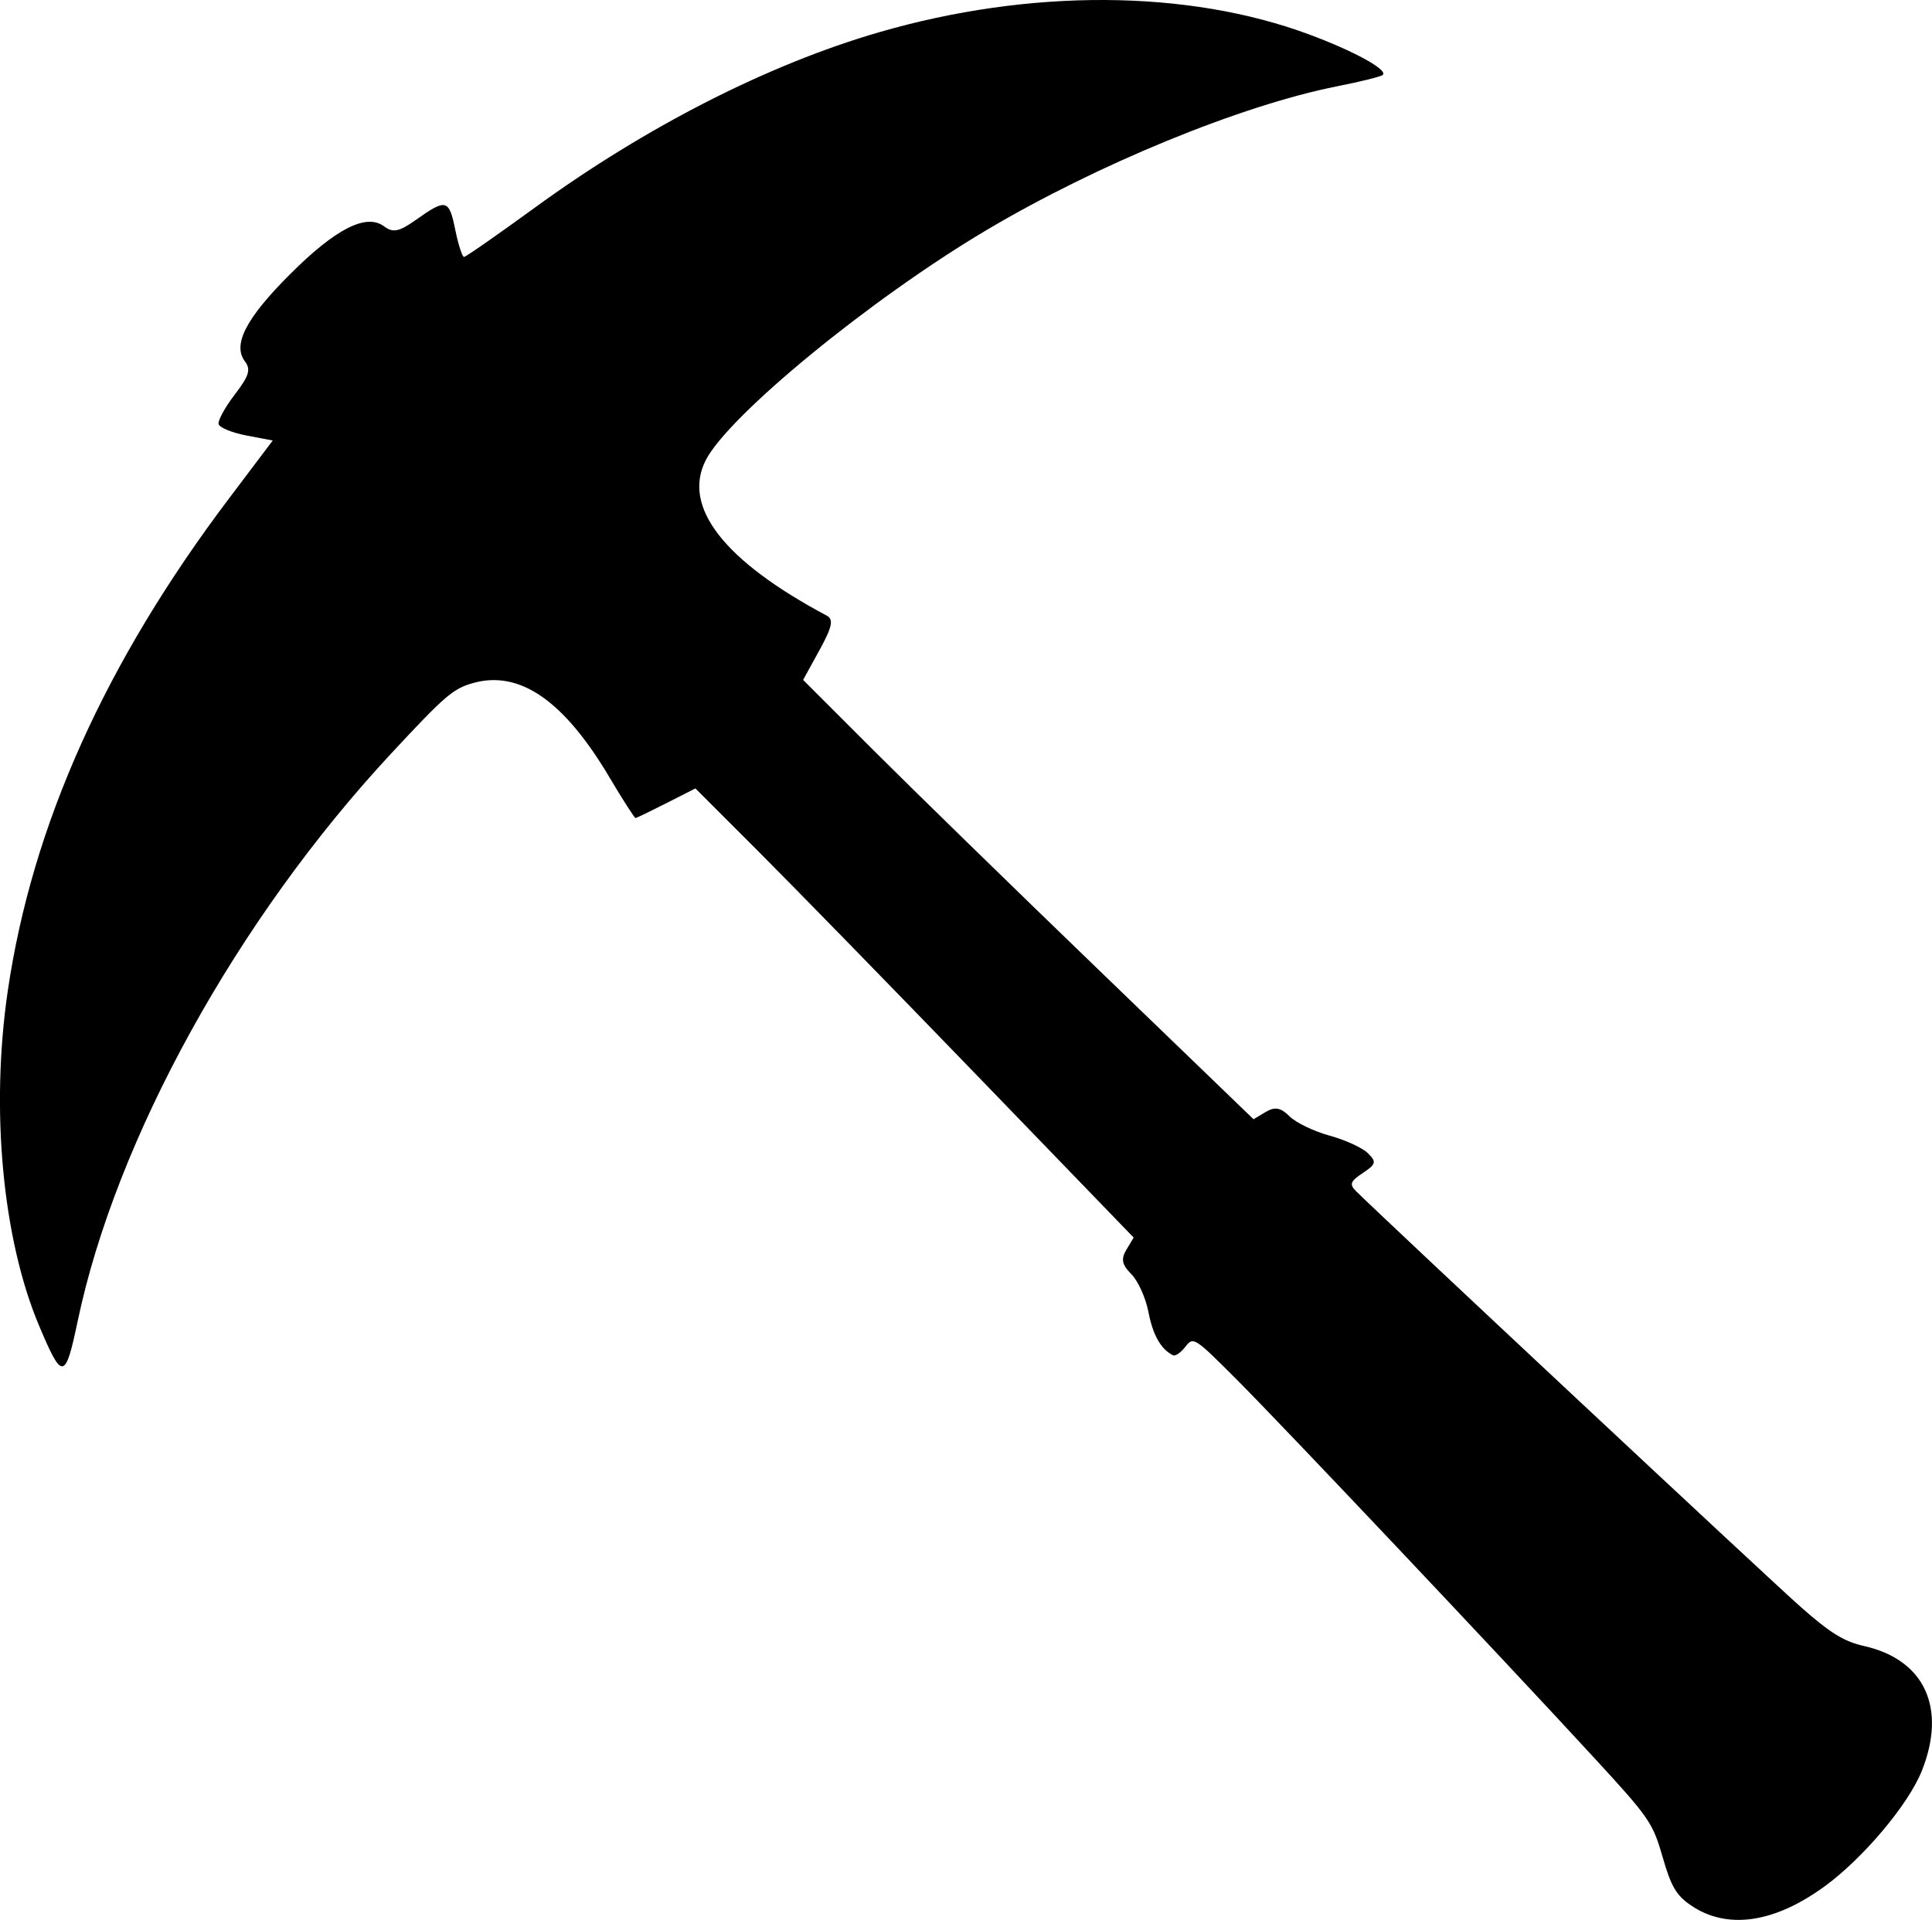 <?xml version="1.0" encoding="UTF-8" standalone="no"?>
<svg
   width="86.917mm"
   height="86.392mm"
   viewBox="0 0 86.917 86.392"
   version="1.1"
   xml:space="preserve"
   xmlns="http://www.w3.org/2000/svg"
   xmlns:svg="http://www.w3.org/2000/svg"><path
     style="fill:#000000"
     d="m 82.099,84.872 c -2.278,1.667 -4.408,1.973 -6.028,0.864 -0.66,-0.451 -0.892,-0.848 -1.273,-2.174 -0.442,-1.541 -0.594,-1.762 -3.054,-4.436 -4.179,-4.543 -14.043,-14.984 -16.128,-17.071 -1.887,-1.888 -1.931,-1.917 -2.291,-1.451 -0.202,0.261 -0.451,0.433 -0.554,0.381 -0.544,-0.272 -0.906,-0.91 -1.105,-1.947 -0.122,-0.636 -0.469,-1.404 -0.771,-1.706 -0.42,-0.42 -0.472,-0.678 -0.222,-1.097 l 0.328,-0.547 -7.02,-7.267 c -3.861,-3.997 -8.297,-8.544 -9.858,-10.105 l -2.838,-2.838 -1.303,0.661 c -0.717,0.364 -1.341,0.666 -1.388,0.671 -0.046,0.005 -0.575,-0.818 -1.174,-1.829 -2.051,-3.46 -4.046,-4.839 -6.143,-4.244 -0.9,0.255 -1.263,0.569 -3.701,3.193 -6.907,7.436 -12.357,17.311 -14.079,25.508 -0.562,2.677 -0.693,2.694 -1.735,0.225 -1.649,-3.906 -2.195,-9.747 -1.411,-15.082 1.095,-7.449 4.382,-14.767 9.946,-22.144 l 1.973,-2.615 -1.184,-0.226 c -0.651,-0.124 -1.215,-0.356 -1.252,-0.514 -0.037,-0.159 0.29,-0.756 0.728,-1.328 0.646,-0.844 0.732,-1.125 0.456,-1.493 -0.564,-0.752 0.045,-1.933 2.011,-3.902 2.064,-2.067 3.449,-2.775 4.252,-2.172 0.397,0.298 0.677,0.241 1.428,-0.292 1.361,-0.966 1.492,-0.934 1.77,0.434 0.138,0.679 0.317,1.234 0.397,1.232 0.08,-0.002 1.509,-0.996 3.176,-2.211 5.007,-3.647 10.503,-6.449 15.489,-7.897 6.785,-1.971 13.883,-1.935 19.354,0.097 2.026,0.752 3.548,1.589 3.315,1.821 -0.072,0.072 -0.993,0.302 -2.045,0.51 -4.33,0.857 -10.815,3.519 -15.818,6.493 -5.194,3.088 -11.593,8.341 -12.603,10.346 -1.058,2.099 0.836,4.525 5.449,6.982 0.318,0.17 0.247,0.508 -0.328,1.555 l -0.735,1.338 3.129,3.128 c 1.721,1.721 6.28,6.168 10.132,9.884 l 7.003,6.756 0.547,-0.328 c 0.41,-0.245 0.678,-0.197 1.069,0.194 0.287,0.287 1.098,0.679 1.802,0.871 0.704,0.192 1.481,0.548 1.726,0.791 0.396,0.392 0.371,0.493 -0.227,0.891 -0.563,0.375 -0.614,0.508 -0.311,0.812 1.117,1.117 18.507,17.383 19.965,18.674 1.376,1.219 1.98,1.593 2.907,1.803 2.718,0.614 3.719,2.796 2.581,5.628 -0.606,1.508 -2.626,3.908 -4.355,5.174 z" /></svg>
